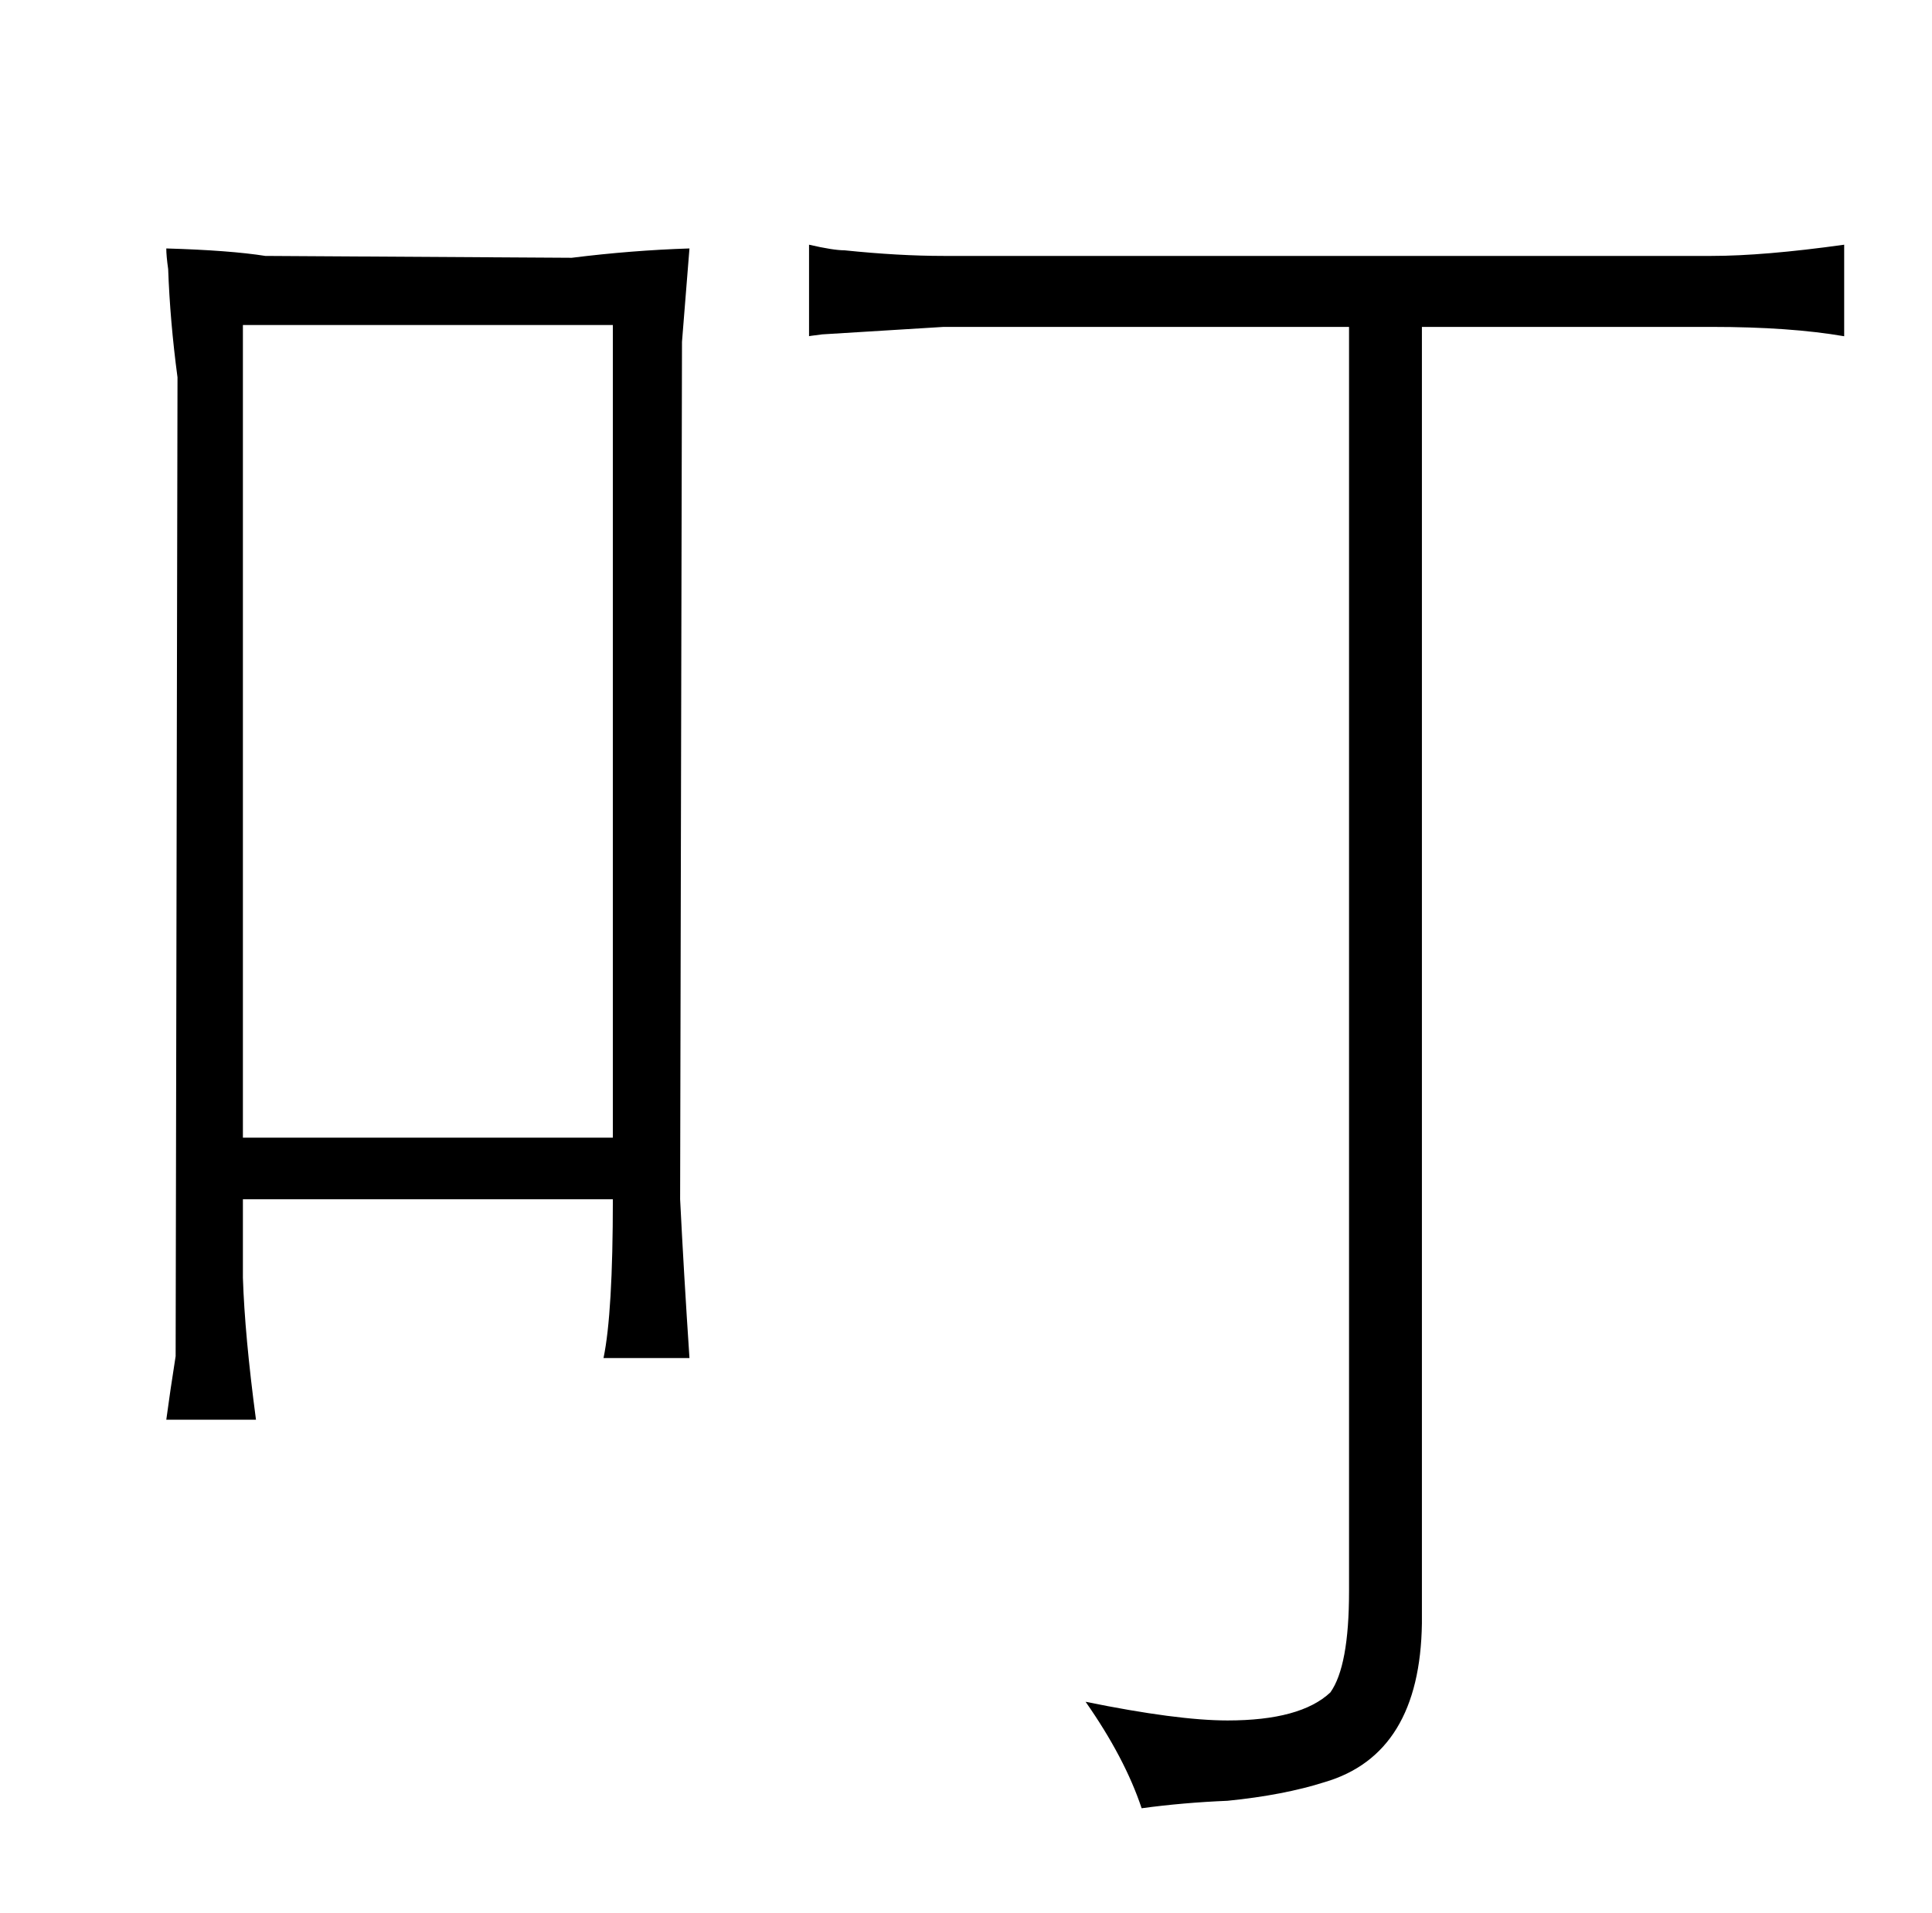 <?xml version="1.0" standalone="no"?>
<!DOCTYPE svg PUBLIC "-//W3C//DTD SVG 1.1//EN" "http://www.w3.org/Graphics/SVG/1.1/DTD/svg11.dtd" >
<svg xmlns="http://www.w3.org/2000/svg" xmlns:xlink="http://www.w3.org/1999/xlink" version="1.1" viewBox="-10 0 1034 1024">
  <g transform="matrix(1 0 0 -1 0 820)">
   <path fill="currentColor"
d="M80 676q1 -28 5 -58l-1 -524q-3 -19 -5 -34h48q-6 45 -7 76v42h198q0 -61 -5 -85h46q-3 45 -5 85l1 459l4 50q-31 -1 -63 -5l-164 1q-19 3 -53 4q0 -4 1 -11zM318 211h-198v435h198v-435zM423 640q-1 0 7 1l65 4h217v-677q0 -40 -10 -54q-16 -15 -55 -15q-27 0 -76 10
q21 -30 30 -57q22 3 46 4q30 3 52 10q51 15 52 85v694h155q42 0 71 -5v49q-43 -6 -71 -6h-411q-24 0 -53 3q-6 0 -19 3v-49z" />
  </g>

</svg>
